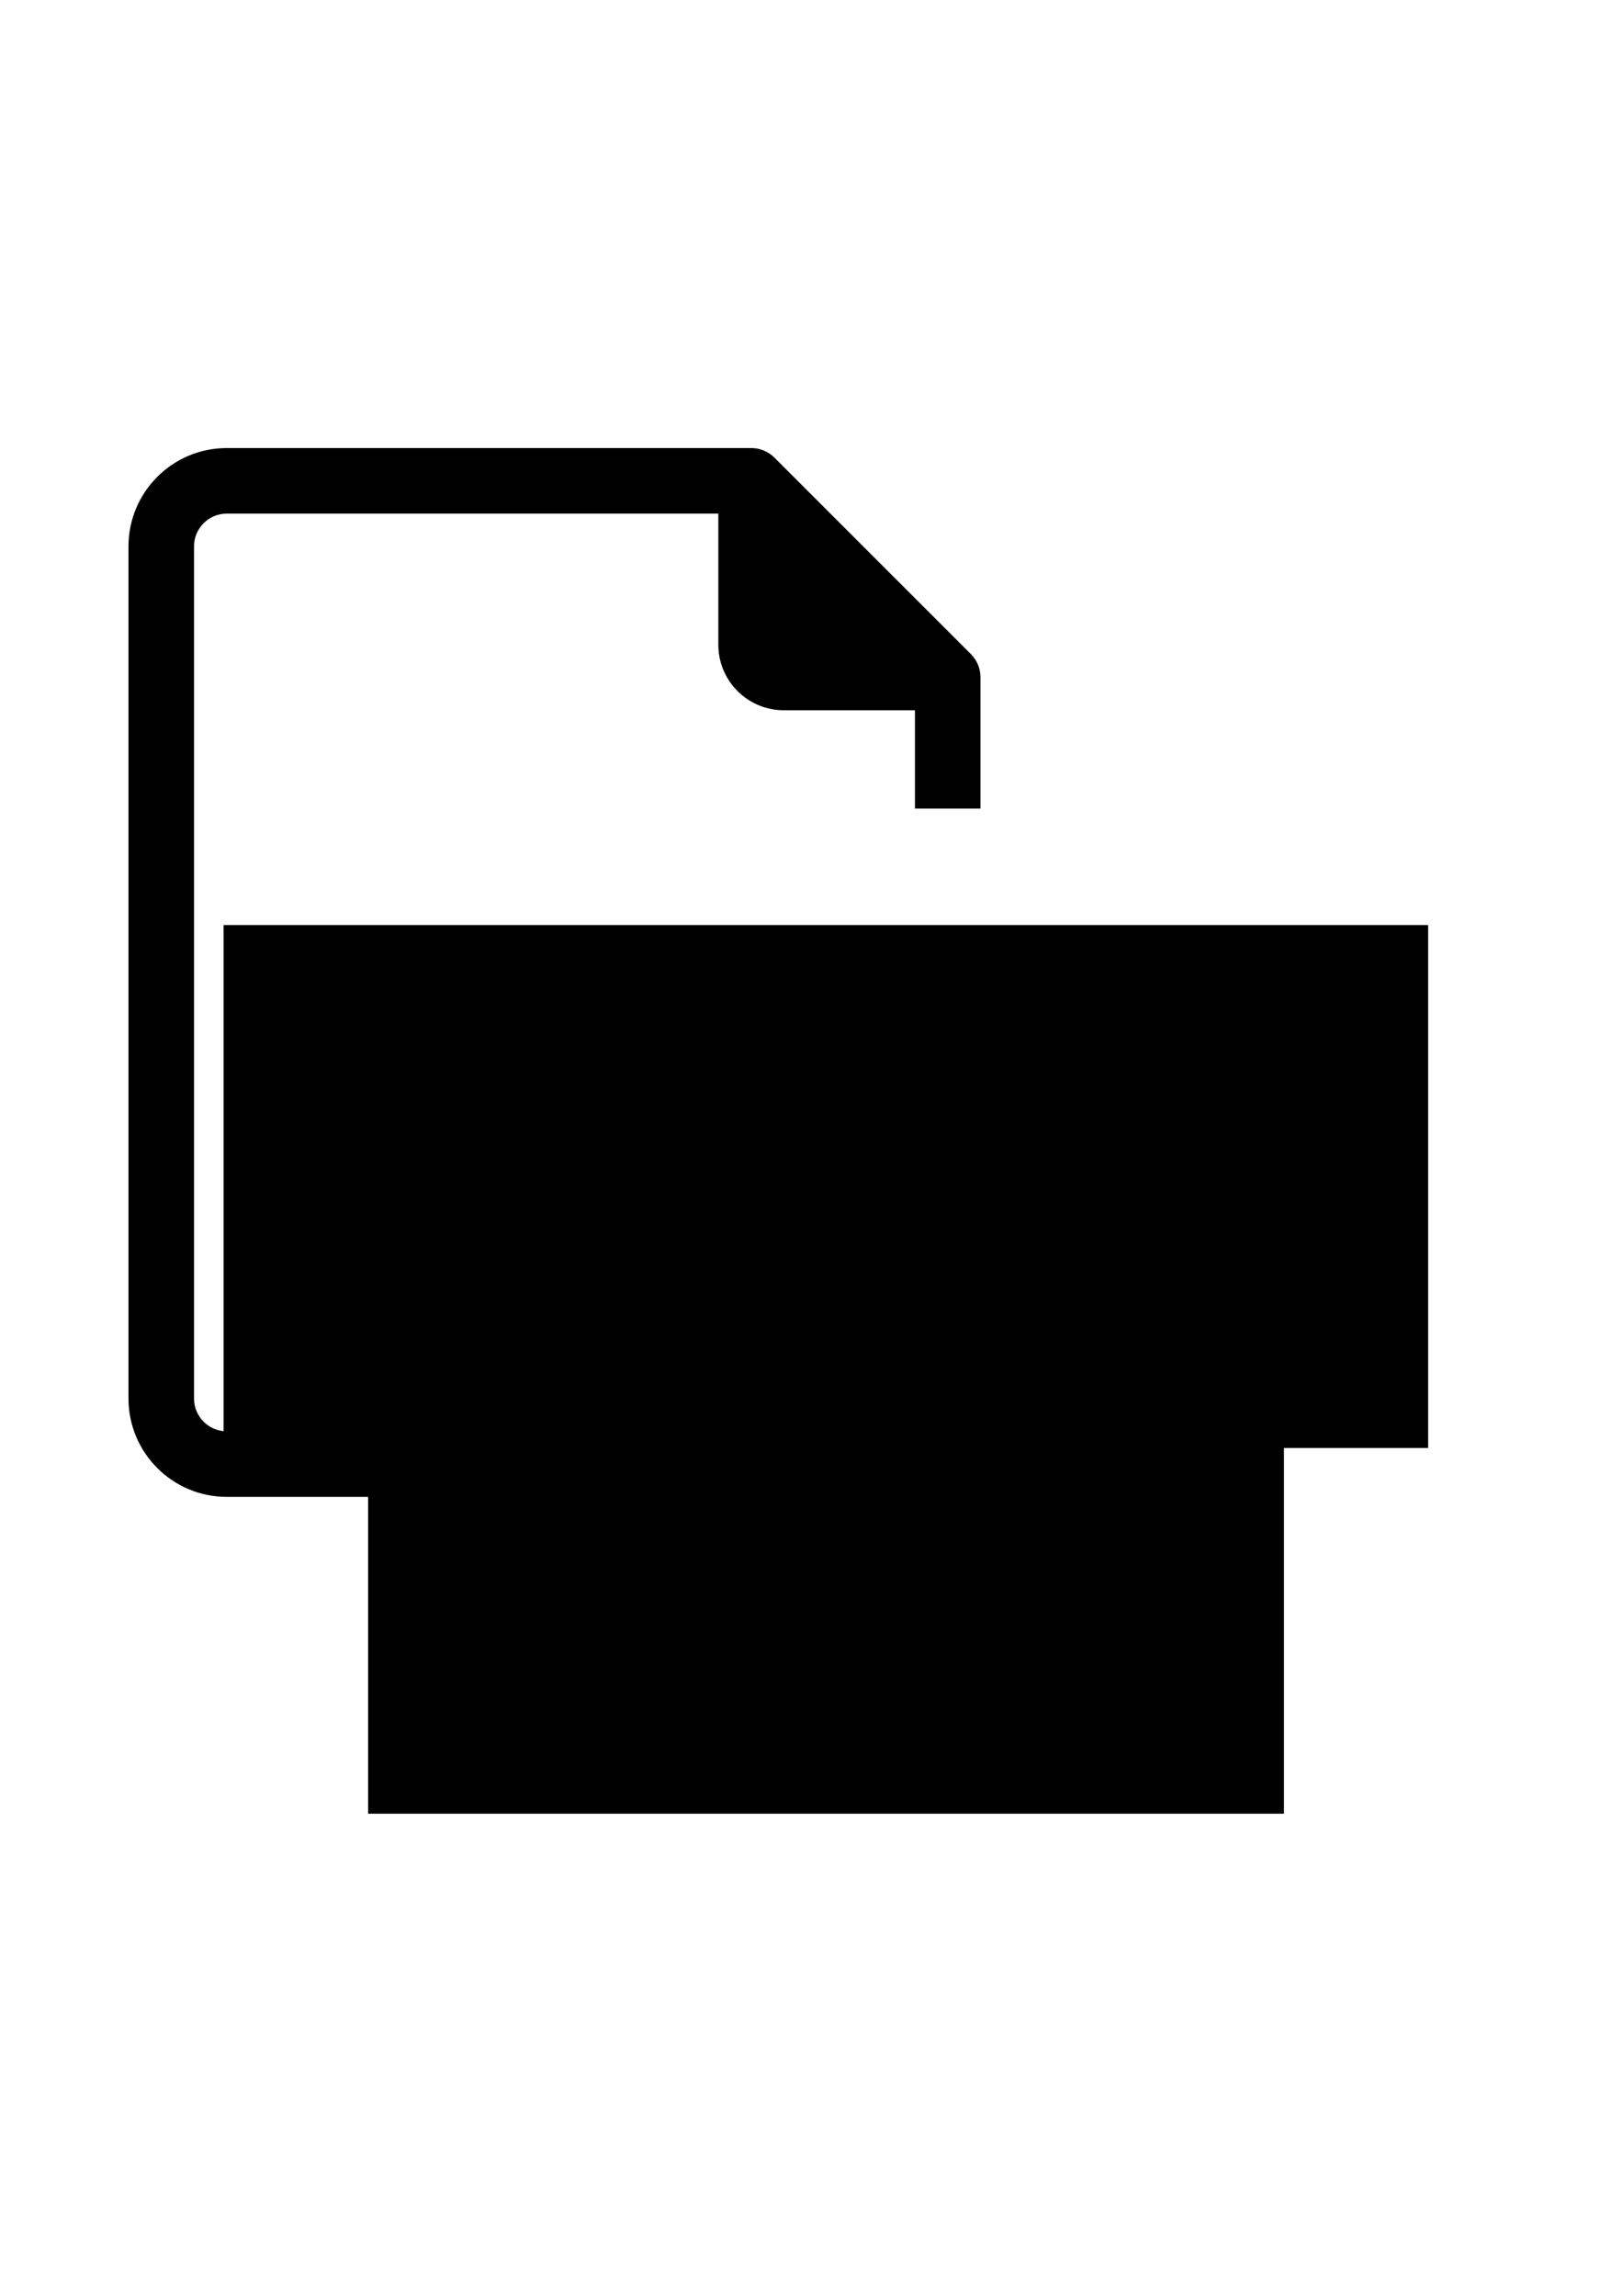 <?xml version="1.0" encoding="UTF-8" standalone="no"?>
<svg
   xmlns:dc="http://purl.org/dc/elements/1.1/"
   xmlns:cc="http://creativecommons.org/ns#"
   xmlns:rdf="http://www.w3.org/1999/02/22-rdf-syntax-ns#"
   xmlns:svg="http://www.w3.org/2000/svg"
   xmlns="http://www.w3.org/2000/svg"
   id="svg8"
   version="1.1"
   viewBox="0 0 210 297"
   height="297mm"
   width="210mm">
  <defs
     id="defs2">
	
</defs>
  <g
     id="layer1">
    <g
       transform="matrix(0.265,0,0,0.265,16.625,57.963)"
       id="g891">
      <g
         id="g827">
		<g
   id="g825">
			<path
   id="path815"
   d="M 315.36,4.64 C 312.341,1.645 308.253,-0.024 304,0 H 48 C 21.49,0 0,21.491 0,48 v 416 c 0,26.51 21.49,48 48,48 H 160 V 480 H 48 c -8.837,0 -16,-7.163 -16,-16 V 48 c 0,-8.837 7.163,-16 16,-16 h 240 v 64 c 0,17.673 14.327,32 32,32 h 64 v 48 h 32 v -64 c 0.025,-4.253 -1.645,-8.341 -4.64,-11.36 z" />

			
			
			
			
		</g>

	</g>
      <g
         id="g831">
</g>
      <g
         id="g833">
</g>
      <g
         id="g835">
</g>
      <g
         id="g837">
</g>
      <g
         id="g839">
</g>
      <g
         id="g841">
</g>
      <g
         id="g843">
</g>
      <g
         id="g845">
</g>
      <g
         id="g847">
</g>
      <g
         id="g849">
</g>
      <g
         id="g851">
</g>
      <g
         id="g853">
</g>
      <g
         id="g855">
</g>
      <g
         id="g857">
</g>
      <g
         id="g859">
</g>
      <flowRoot
         style="fill:black;stroke:none;stroke-opacity:1;stroke-width:1px;stroke-linejoin:miter;stroke-linecap:butt;fill-opacity:1;font-family:Sans;font-style:normal;font-weight:normal;font-size:40px;line-height:125%;letter-spacing:0px;word-spacing:0px"
         id="flowRoot922"
         xml:space="preserve"><flowRegion
           id="flowRegion924"><rect
             y="456.954"
             x="116.994"
             height="209.722"
             width="447.177"
             id="rect926" /></flowRegion><flowPara
           id="flowPara928"></flowPara></flowRoot>      <flowRoot
         transform="matrix(1.339,0,0,1.339,-116.022,-412.661)"
         style="font-style:normal;font-variant:normal;font-weight:normal;font-stretch:condensed;font-size:159.298px;line-height:125%;font-family:Impact;-inkscape-font-specification:'Impact, Condensed';font-variant-ligatures:normal;font-variant-caps:normal;font-variant-numeric:normal;font-feature-settings:normal;text-align:start;letter-spacing:0px;word-spacing:0px;writing-mode:lr-tb;text-anchor:start;fill:#000000;fill-opacity:1;stroke:none;stroke-width:1px;stroke-linecap:butt;stroke-linejoin:miter;stroke-opacity:1"
         id="flowRoot930"
         xml:space="preserve"><flowRegion
           style="font-style:normal;font-variant:normal;font-weight:normal;font-stretch:condensed;font-size:159.298px;font-family:Impact;-inkscape-font-specification:'Impact, Condensed';font-variant-ligatures:normal;font-variant-caps:normal;font-variant-numeric:normal;font-feature-settings:normal;text-align:start;writing-mode:lr-tb;text-anchor:start"
           id="flowRegion932"><rect
             style="font-style:normal;font-variant:normal;font-weight:normal;font-stretch:condensed;font-size:159.298px;font-family:Impact;-inkscape-font-specification:'Impact, Condensed';font-variant-ligatures:normal;font-variant-caps:normal;font-variant-numeric:normal;font-feature-settings:normal;text-align:start;writing-mode:lr-tb;text-anchor:start"
             y="482.086"
             x="121.327"
             height="190.657"
             width="439.239"
             id="rect934" /></flowRegion><flowPara
           id="flowPara936">ins</flowPara></flowRoot>    </g>
  </g>
</svg>
